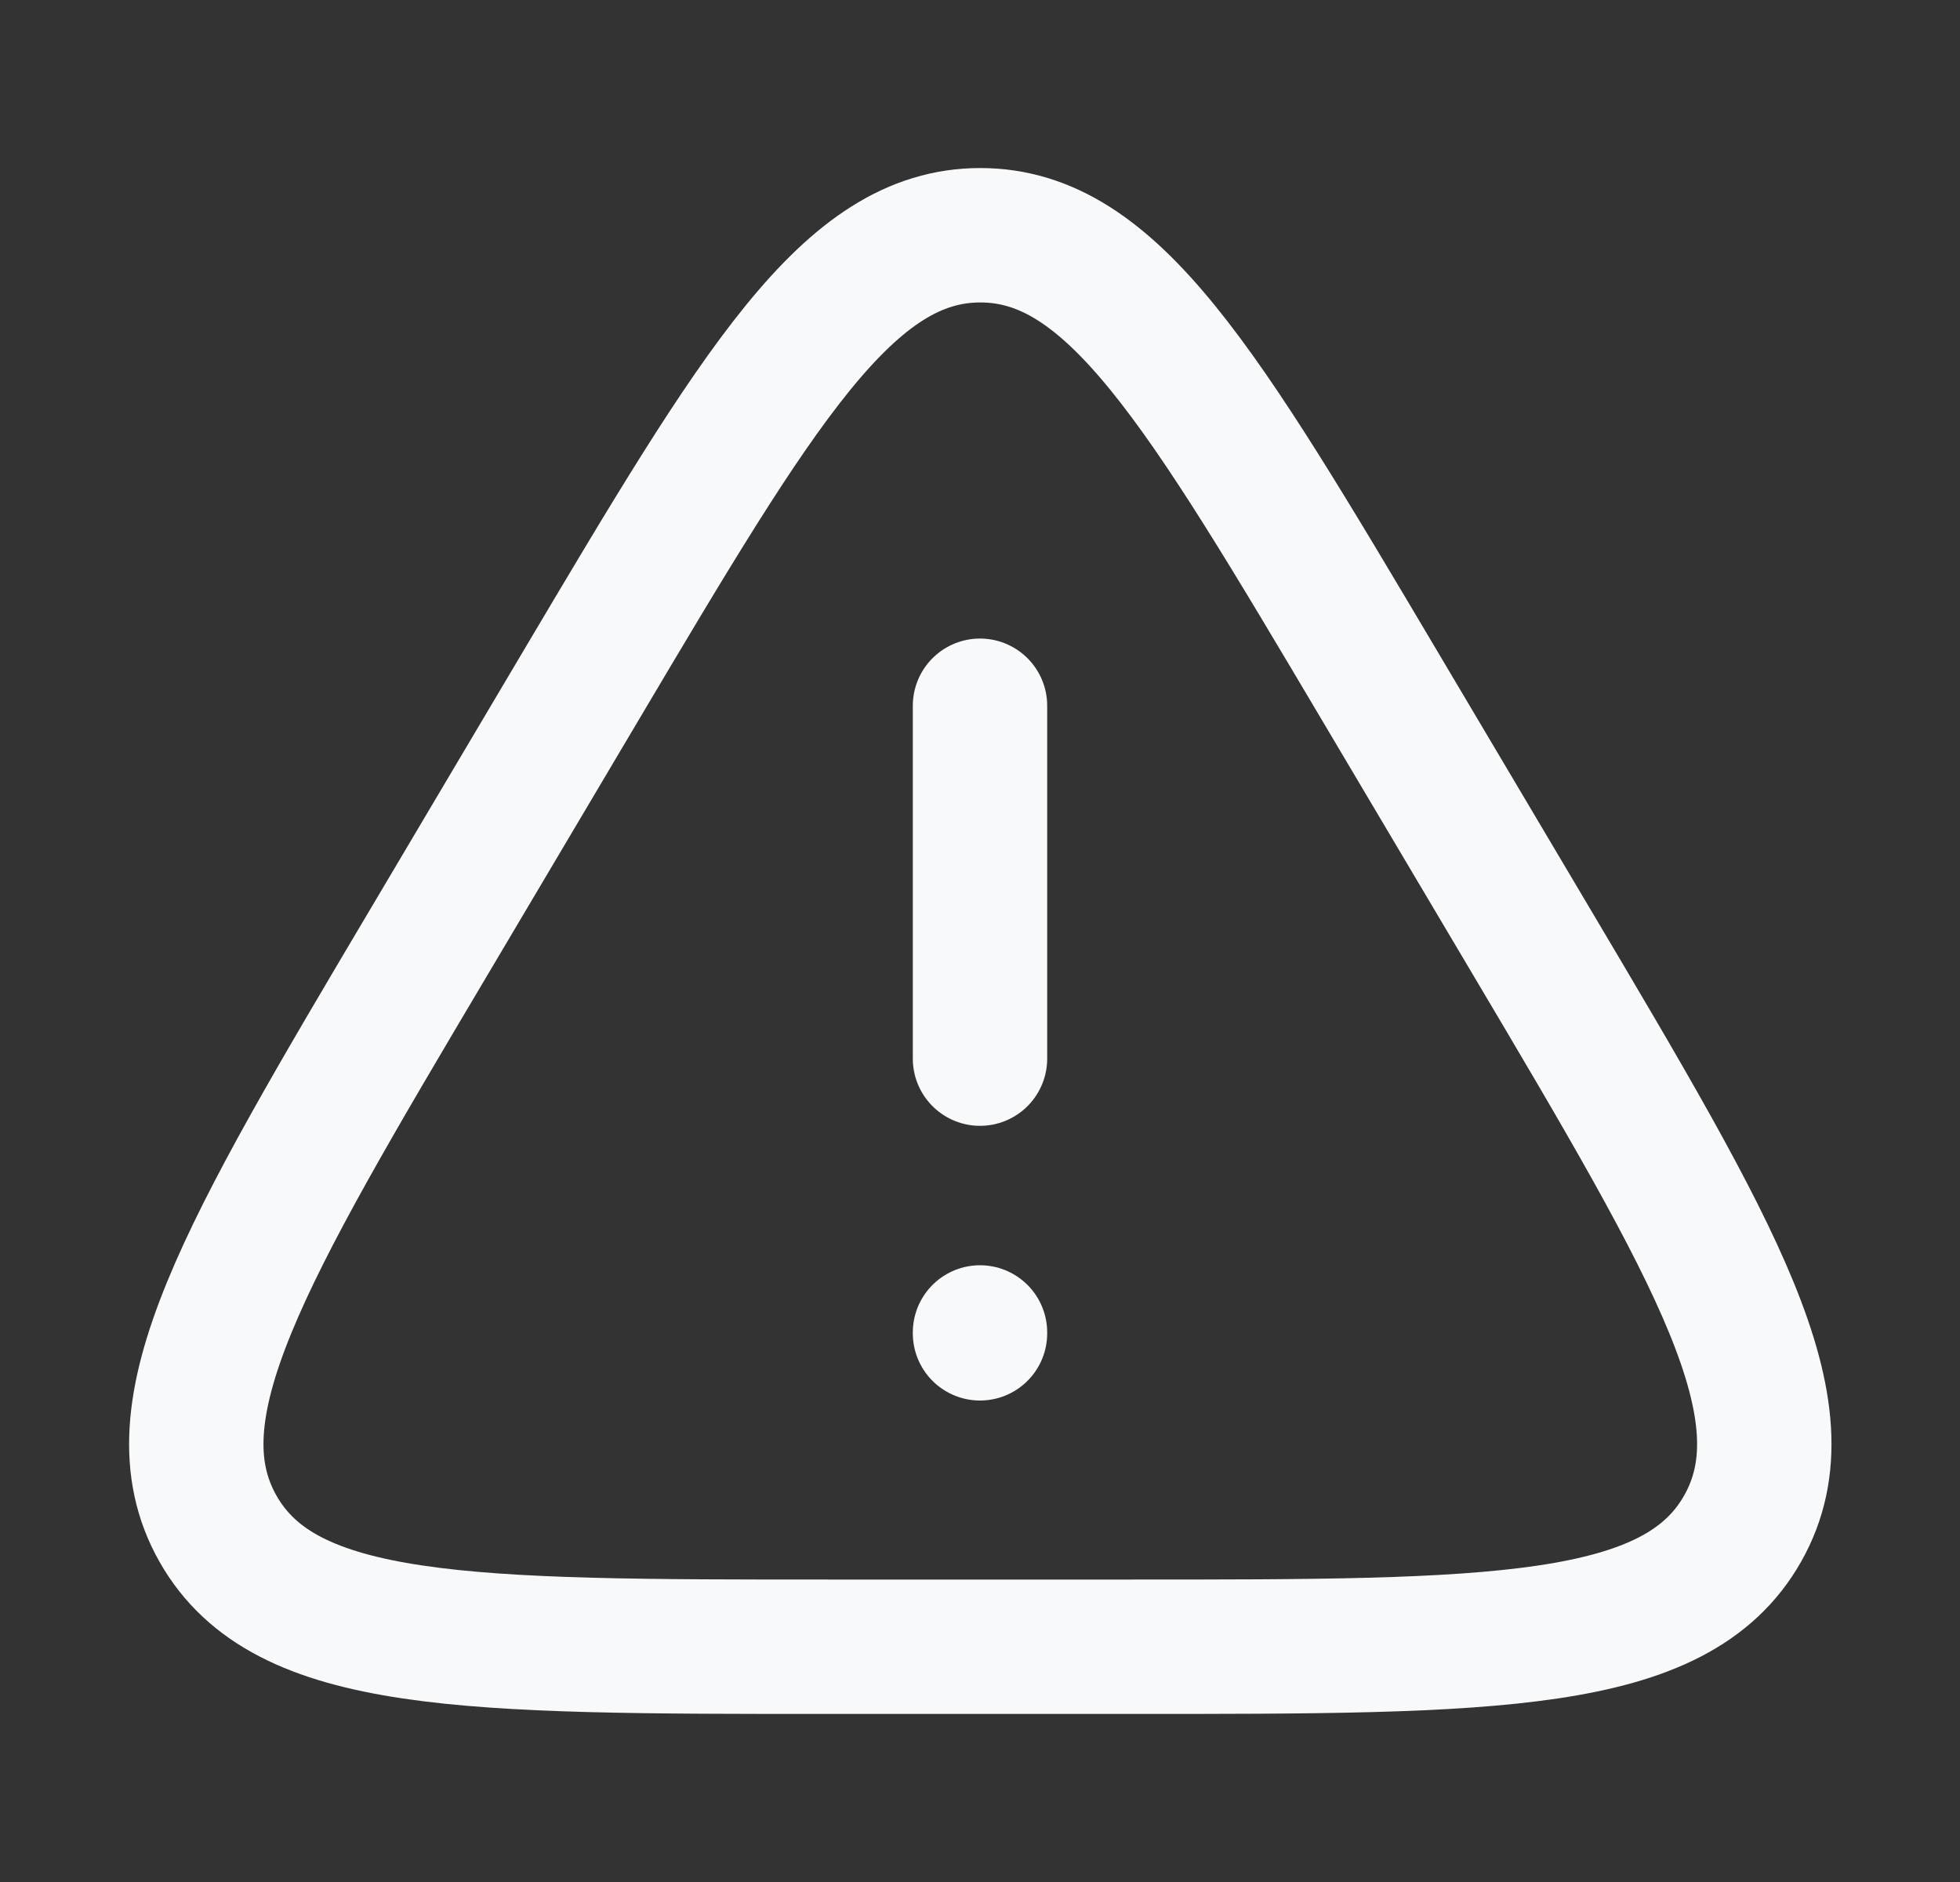 <svg width="25" height="24" viewBox="0 0 25 24" fill="none" xmlns="http://www.w3.org/2000/svg">
    <rect x="0" y="0" width="25" height="24" fill="#333333" stroke="none"/>
    <path
        d="M14.429 21H10.579C5.949 21 3.633 21 2.78 19.494C1.927 17.988 3.111 15.991 5.48 11.998L7.404 8.753C9.68 4.918 10.817 3 12.504 3C14.191 3 15.328 4.918 17.603 8.753L19.528 11.998C21.896 15.991 23.081 17.988 22.227 19.494C21.374 21 19.059 21 14.429 21Z"
        stroke="#F8F9FA" stroke-width="1.714" stroke-linecap="round" stroke-linejoin="round" />
    <path d="M12.5 9V13.5" stroke="#F8F9FA" stroke-width="1.714" stroke-linecap="round"
        stroke-linejoin="round" />
    <path d="M12.5 16.992V17.003" stroke="#F8F9FA" stroke-width="1.714" stroke-linecap="round"
        stroke-linejoin="round" />
</svg>